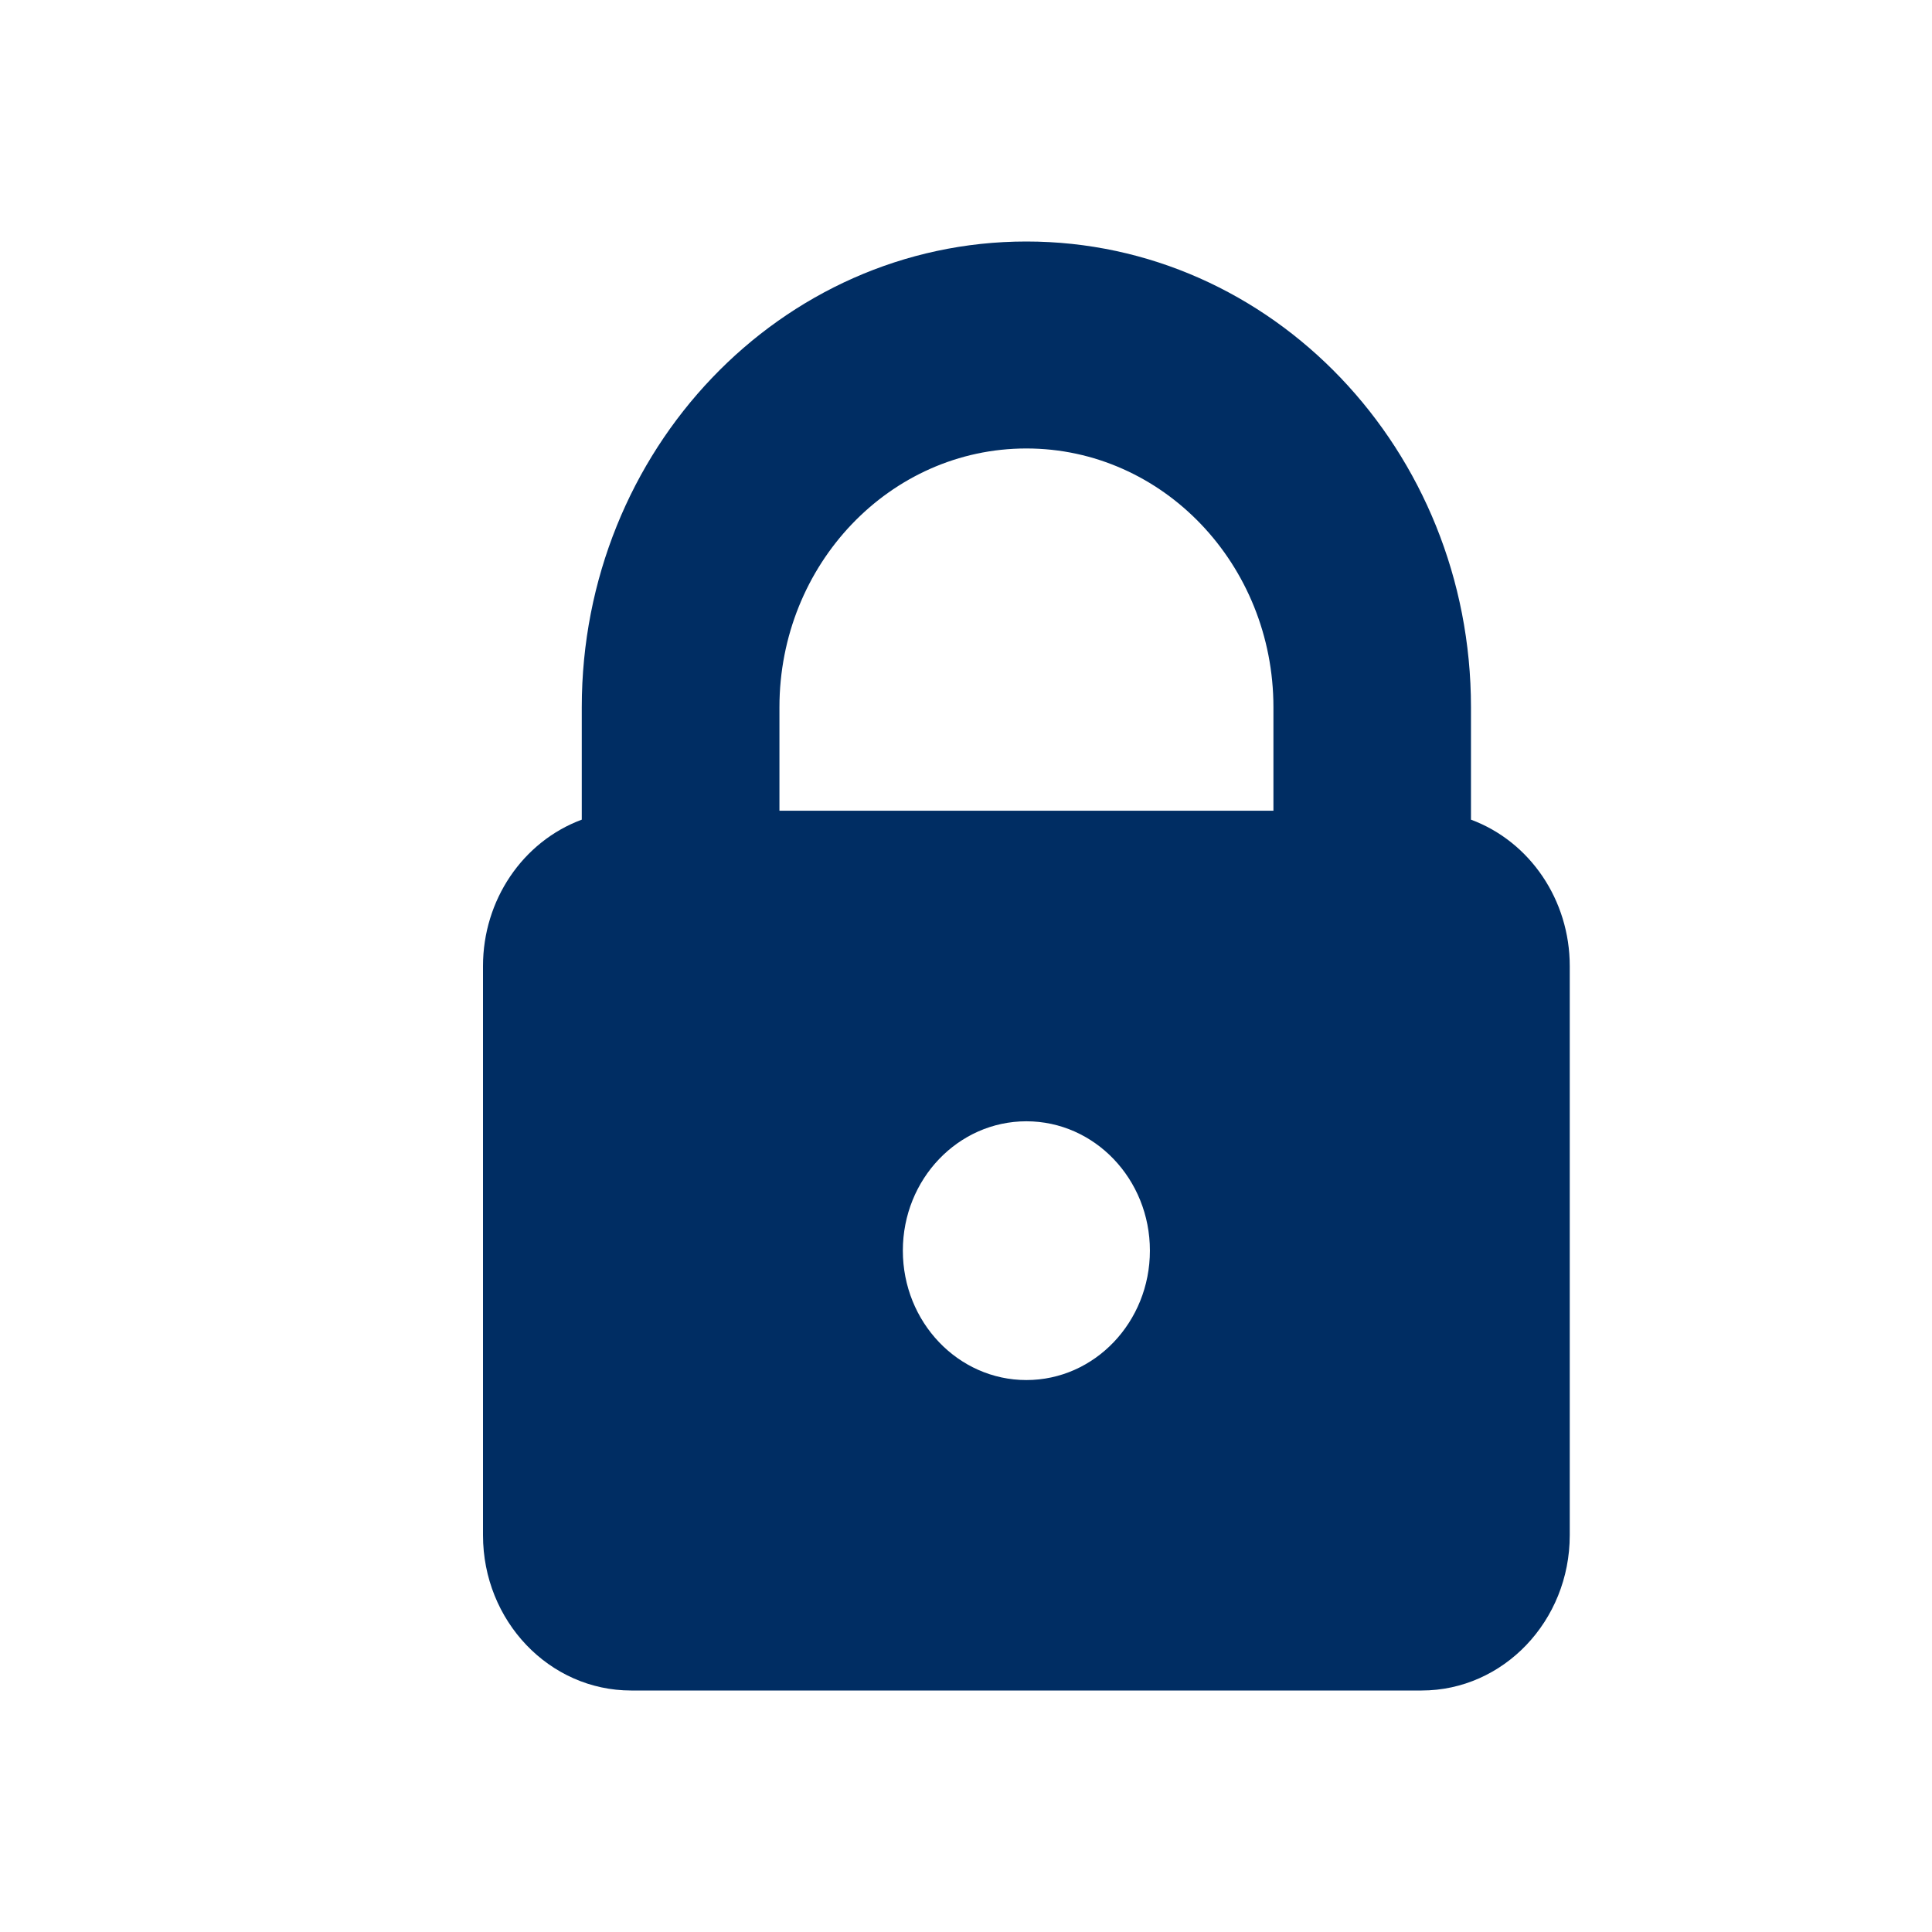 <svg width="16" height="16" viewBox="0 0 16 16" fill="none" xmlns="http://www.w3.org/2000/svg">
<path fill-rule="evenodd" clip-rule="evenodd" d="M12.182 6.788V5.857C12.182 3.727 10.533 2 8.5 2C6.467 2 4.818 3.727 4.818 5.857V6.788C4.328 6.97 4 7.455 4 8V12.714C4 13.424 4.549 14 5.227 14H11.773C12.45 14 13 13.424 13 12.714V8C13 7.455 12.672 6.97 12.182 6.788ZM8.5 11.429C7.935 11.429 7.477 10.949 7.477 10.357C7.477 9.765 7.935 9.286 8.5 9.286C9.065 9.286 9.523 9.765 9.523 10.357C9.523 10.949 9.065 11.429 8.5 11.429ZM10.546 6.714H6.455V5.857C6.455 4.674 7.37 3.714 8.5 3.714C9.63 3.714 10.546 4.674 10.546 5.857V6.714Z" fill="#002D63"/>
</svg>
